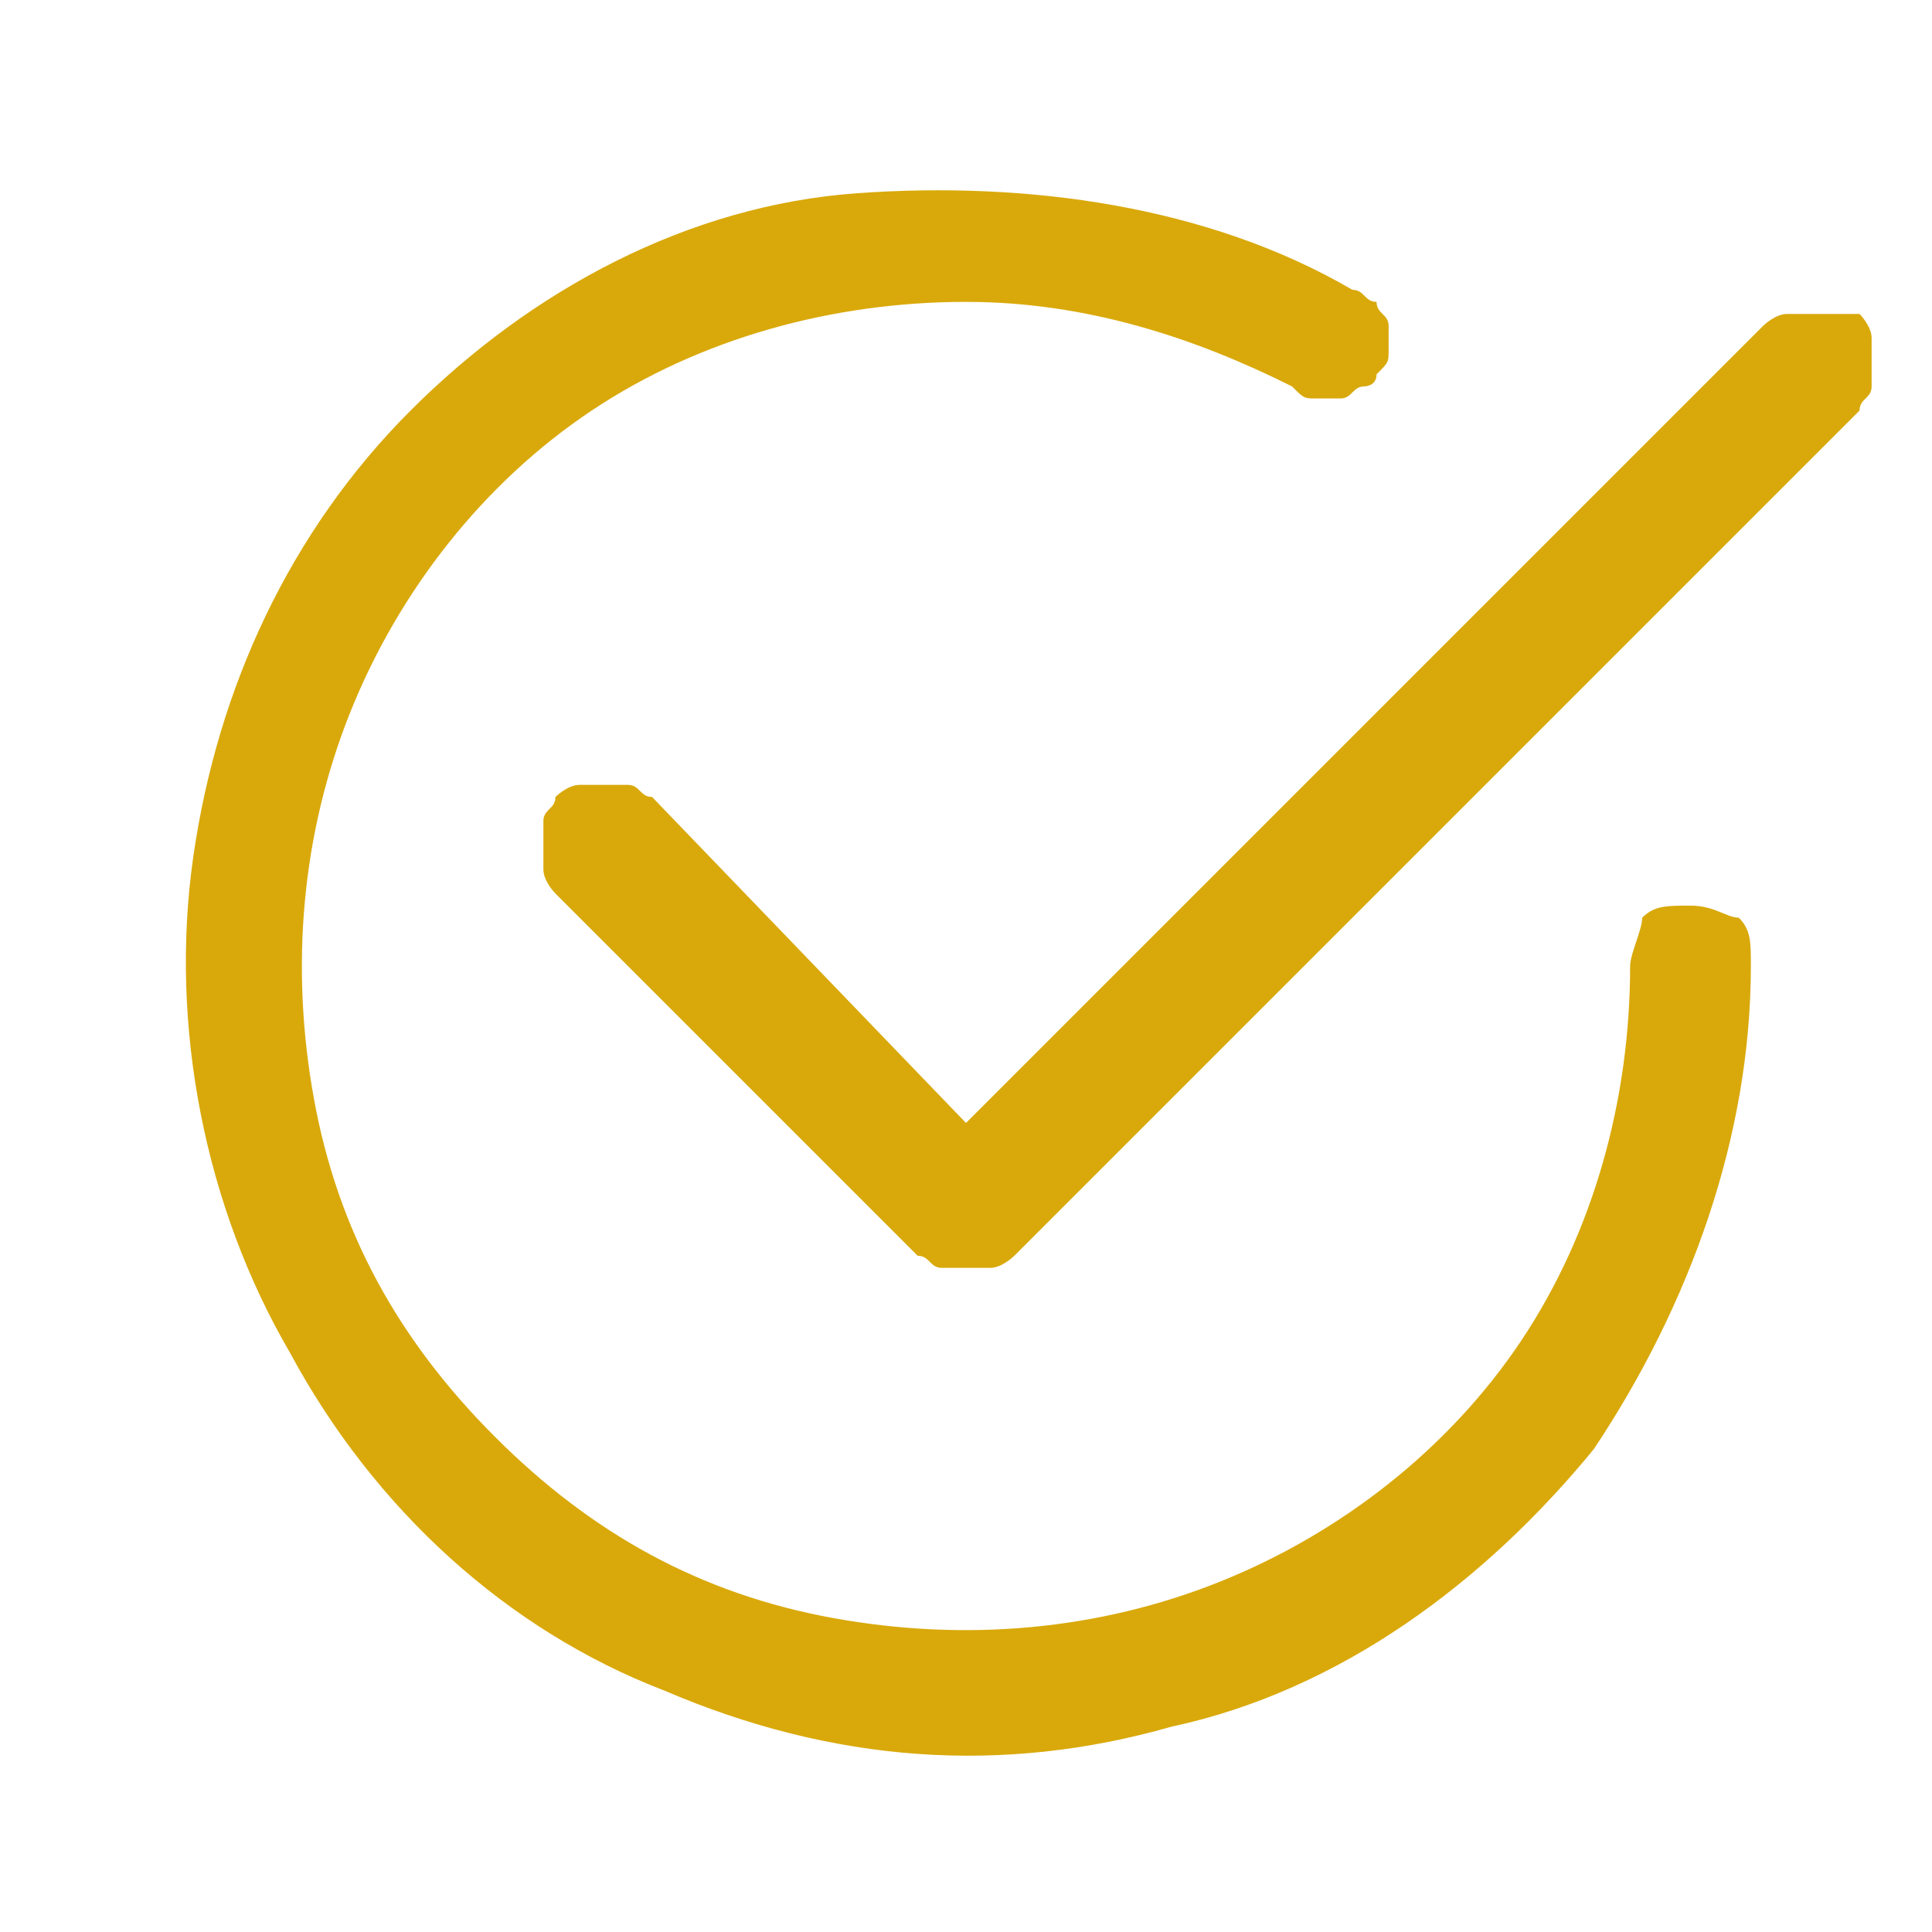 <?xml version="1.0" encoding="utf-8"?>
<!-- Generator: Adobe Illustrator 27.9.0, SVG Export Plug-In . SVG Version: 6.00 Build 0)  -->
<svg version="1.1" id="Layer_1" xmlns="http://www.w3.org/2000/svg" xmlns:xlink="http://www.w3.org/1999/xlink" x="0px" y="0px"
	 viewBox="0 0 16 16" style="enable-background:new 0 0 16 16;" xml:space="preserve">
<style type="text/css">
	.st0{fill:#D9A90B;}
</style>
<path id="Check_circle" class="st0" d="M15.4,2.6c0,0,0.1,0.1,0.1,0.2c0,0.1,0,0.1,0,0.2c0,0.1,0,0.1,0,0.2c0,0.1-0.1,0.1-0.1,0.2
	l-7,7c0,0-0.1,0.1-0.2,0.1c-0.1,0-0.1,0-0.2,0c-0.1,0-0.1,0-0.2,0c-0.1,0-0.1-0.1-0.2-0.1l-3-3c0,0-0.1-0.1-0.1-0.2
	c0-0.1,0-0.1,0-0.2c0-0.1,0-0.1,0-0.2c0-0.1,0.1-0.1,0.1-0.2c0,0,0.1-0.1,0.2-0.1c0.1,0,0.1,0,0.2,0c0.1,0,0.1,0,0.2,0
	c0.1,0,0.1,0.1,0.2,0.1L8,9.3l6.6-6.6c0,0,0.1-0.1,0.2-0.1c0.1,0,0.1,0,0.2,0c0.1,0,0.1,0,0.2,0C15.3,2.6,15.3,2.6,15.4,2.6z M8,2.5
	c-1.1,0-2.2,0.3-3.1,0.9s-1.6,1.5-2,2.5C2.5,6.9,2.4,8,2.6,9.1c0.2,1.1,0.7,2,1.5,2.8c0.8,0.8,1.7,1.3,2.8,1.5
	c1.1,0.2,2.2,0.1,3.2-0.3c1-0.4,1.9-1.1,2.5-2c0.6-0.9,0.9-2,0.9-3.1c0-0.1,0.1-0.3,0.1-0.4c0.1-0.1,0.2-0.1,0.4-0.1
	s0.3,0.1,0.4,0.1c0.1,0.1,0.1,0.2,0.1,0.4c0,1.4-0.5,2.8-1.3,4c-0.9,1.1-2.1,2-3.5,2.3c-1.4,0.4-2.8,0.3-4.2-0.3
	c-1.3-0.5-2.4-1.5-3.1-2.8c-0.7-1.2-1-2.7-0.8-4.1c0.2-1.4,0.8-2.7,1.8-3.7c1-1,2.3-1.7,3.7-1.8s2.9,0.1,4.1,0.8
	c0.1,0,0.1,0.1,0.2,0.1c0,0.1,0.1,0.1,0.1,0.2c0,0.1,0,0.1,0,0.2c0,0.1,0,0.1-0.1,0.2c0,0.1-0.1,0.1-0.1,0.1c-0.1,0-0.1,0.1-0.2,0.1
	c-0.1,0-0.1,0-0.2,0c-0.1,0-0.1,0-0.2-0.1C9.9,2.8,9,2.5,8,2.5z"/>
</svg>
